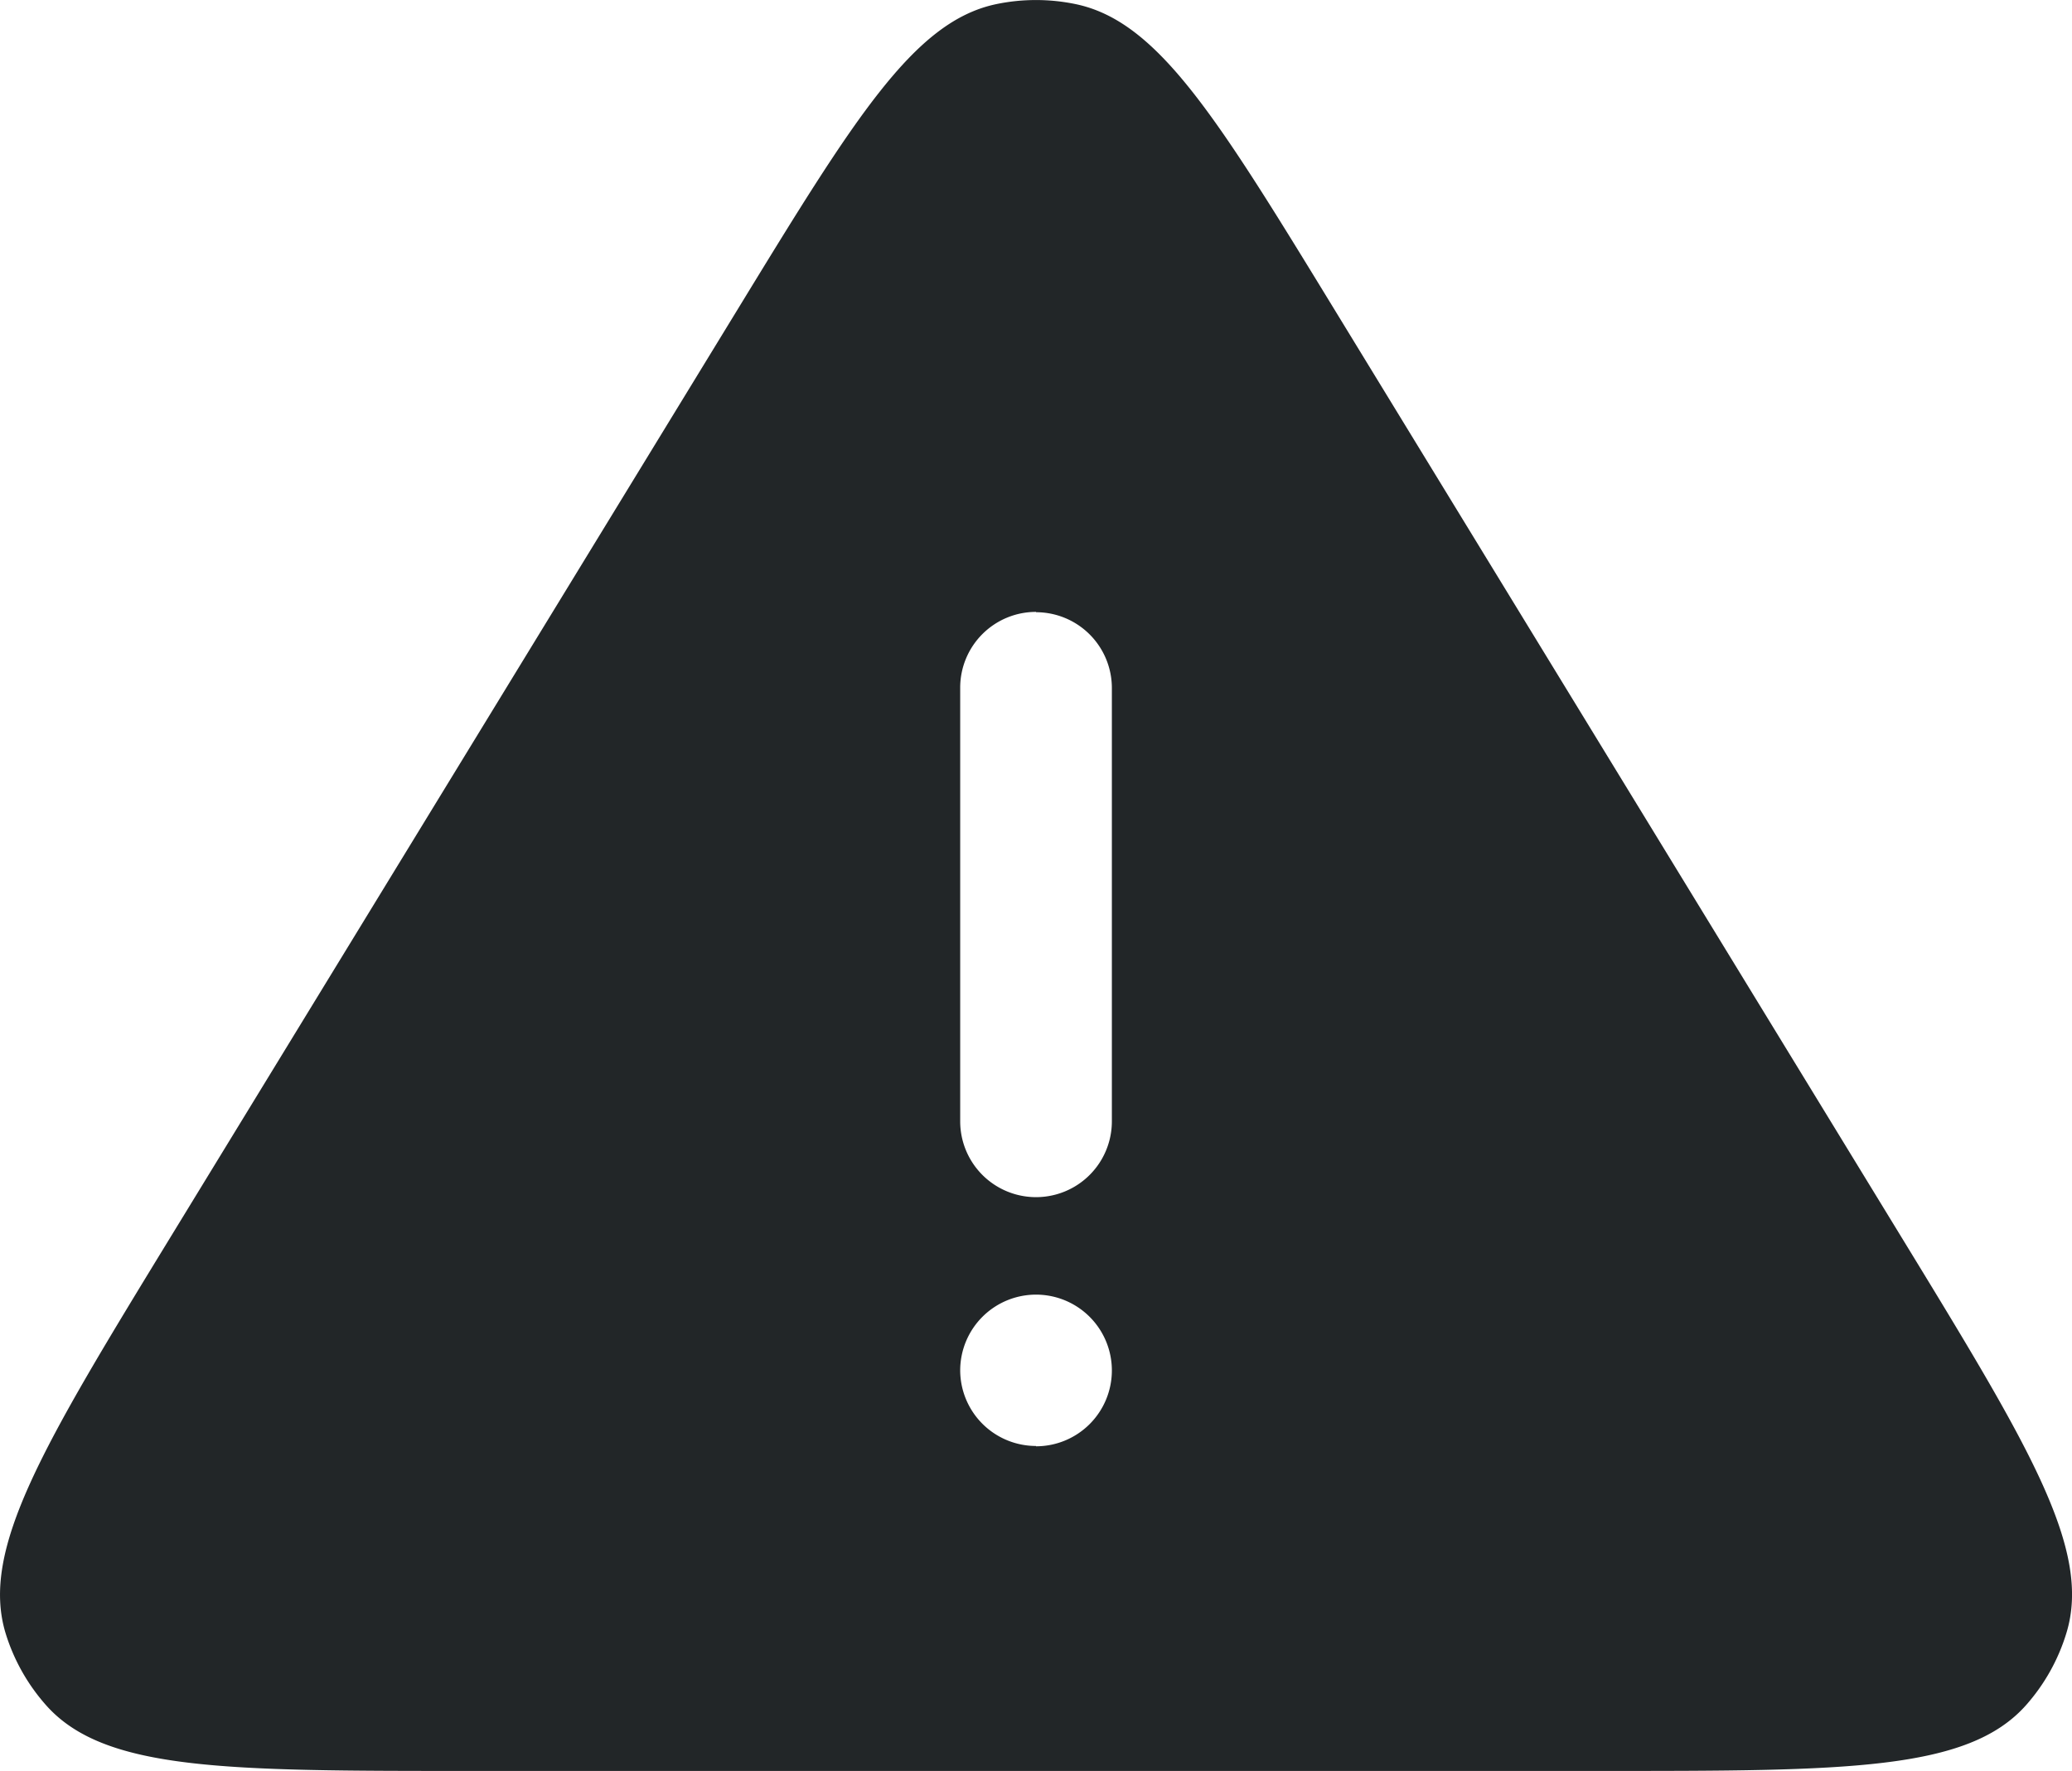 <svg xmlns="http://www.w3.org/2000/svg" width="32.349" height="27.651" viewBox="0 0 32.349 27.651">
  <defs>
    <style>
      .cls-1 {
        fill: #222628;
      }
    </style>
  </defs>
  <path id="AlertTriangleIcon" class="cls-1" d="M975.935,249.51c1.844-3.017,2.767-4.526,4.057-4.795a3.044,3.044,0,0,1,1.236,0c1.293.269,2.214,1.778,4.058,4.795l8.834,14.454c1.987,3.252,2.982,4.878,2.576,6.19a3.025,3.025,0,0,1-.626,1.118c-.91,1.03-2.814,1.03-6.625,1.03H971.777c-3.81,0-5.716,0-6.625-1.03a3.036,3.036,0,0,1-.628-1.118c-.4-1.312.589-2.938,2.576-6.19Zm4.676,4.7a1.184,1.184,0,0,1,1.184,1.184v6.765a1.184,1.184,0,0,1-2.368,0v-6.765A1.183,1.183,0,0,1,980.611,254.205Zm0,13.023a1.184,1.184,0,1,0-1.184-1.184A1.184,1.184,0,0,0,980.611,267.228Z" style="fill-rule: evenodd" transform="translate(-964.436 -244.651)"/>
</svg>
